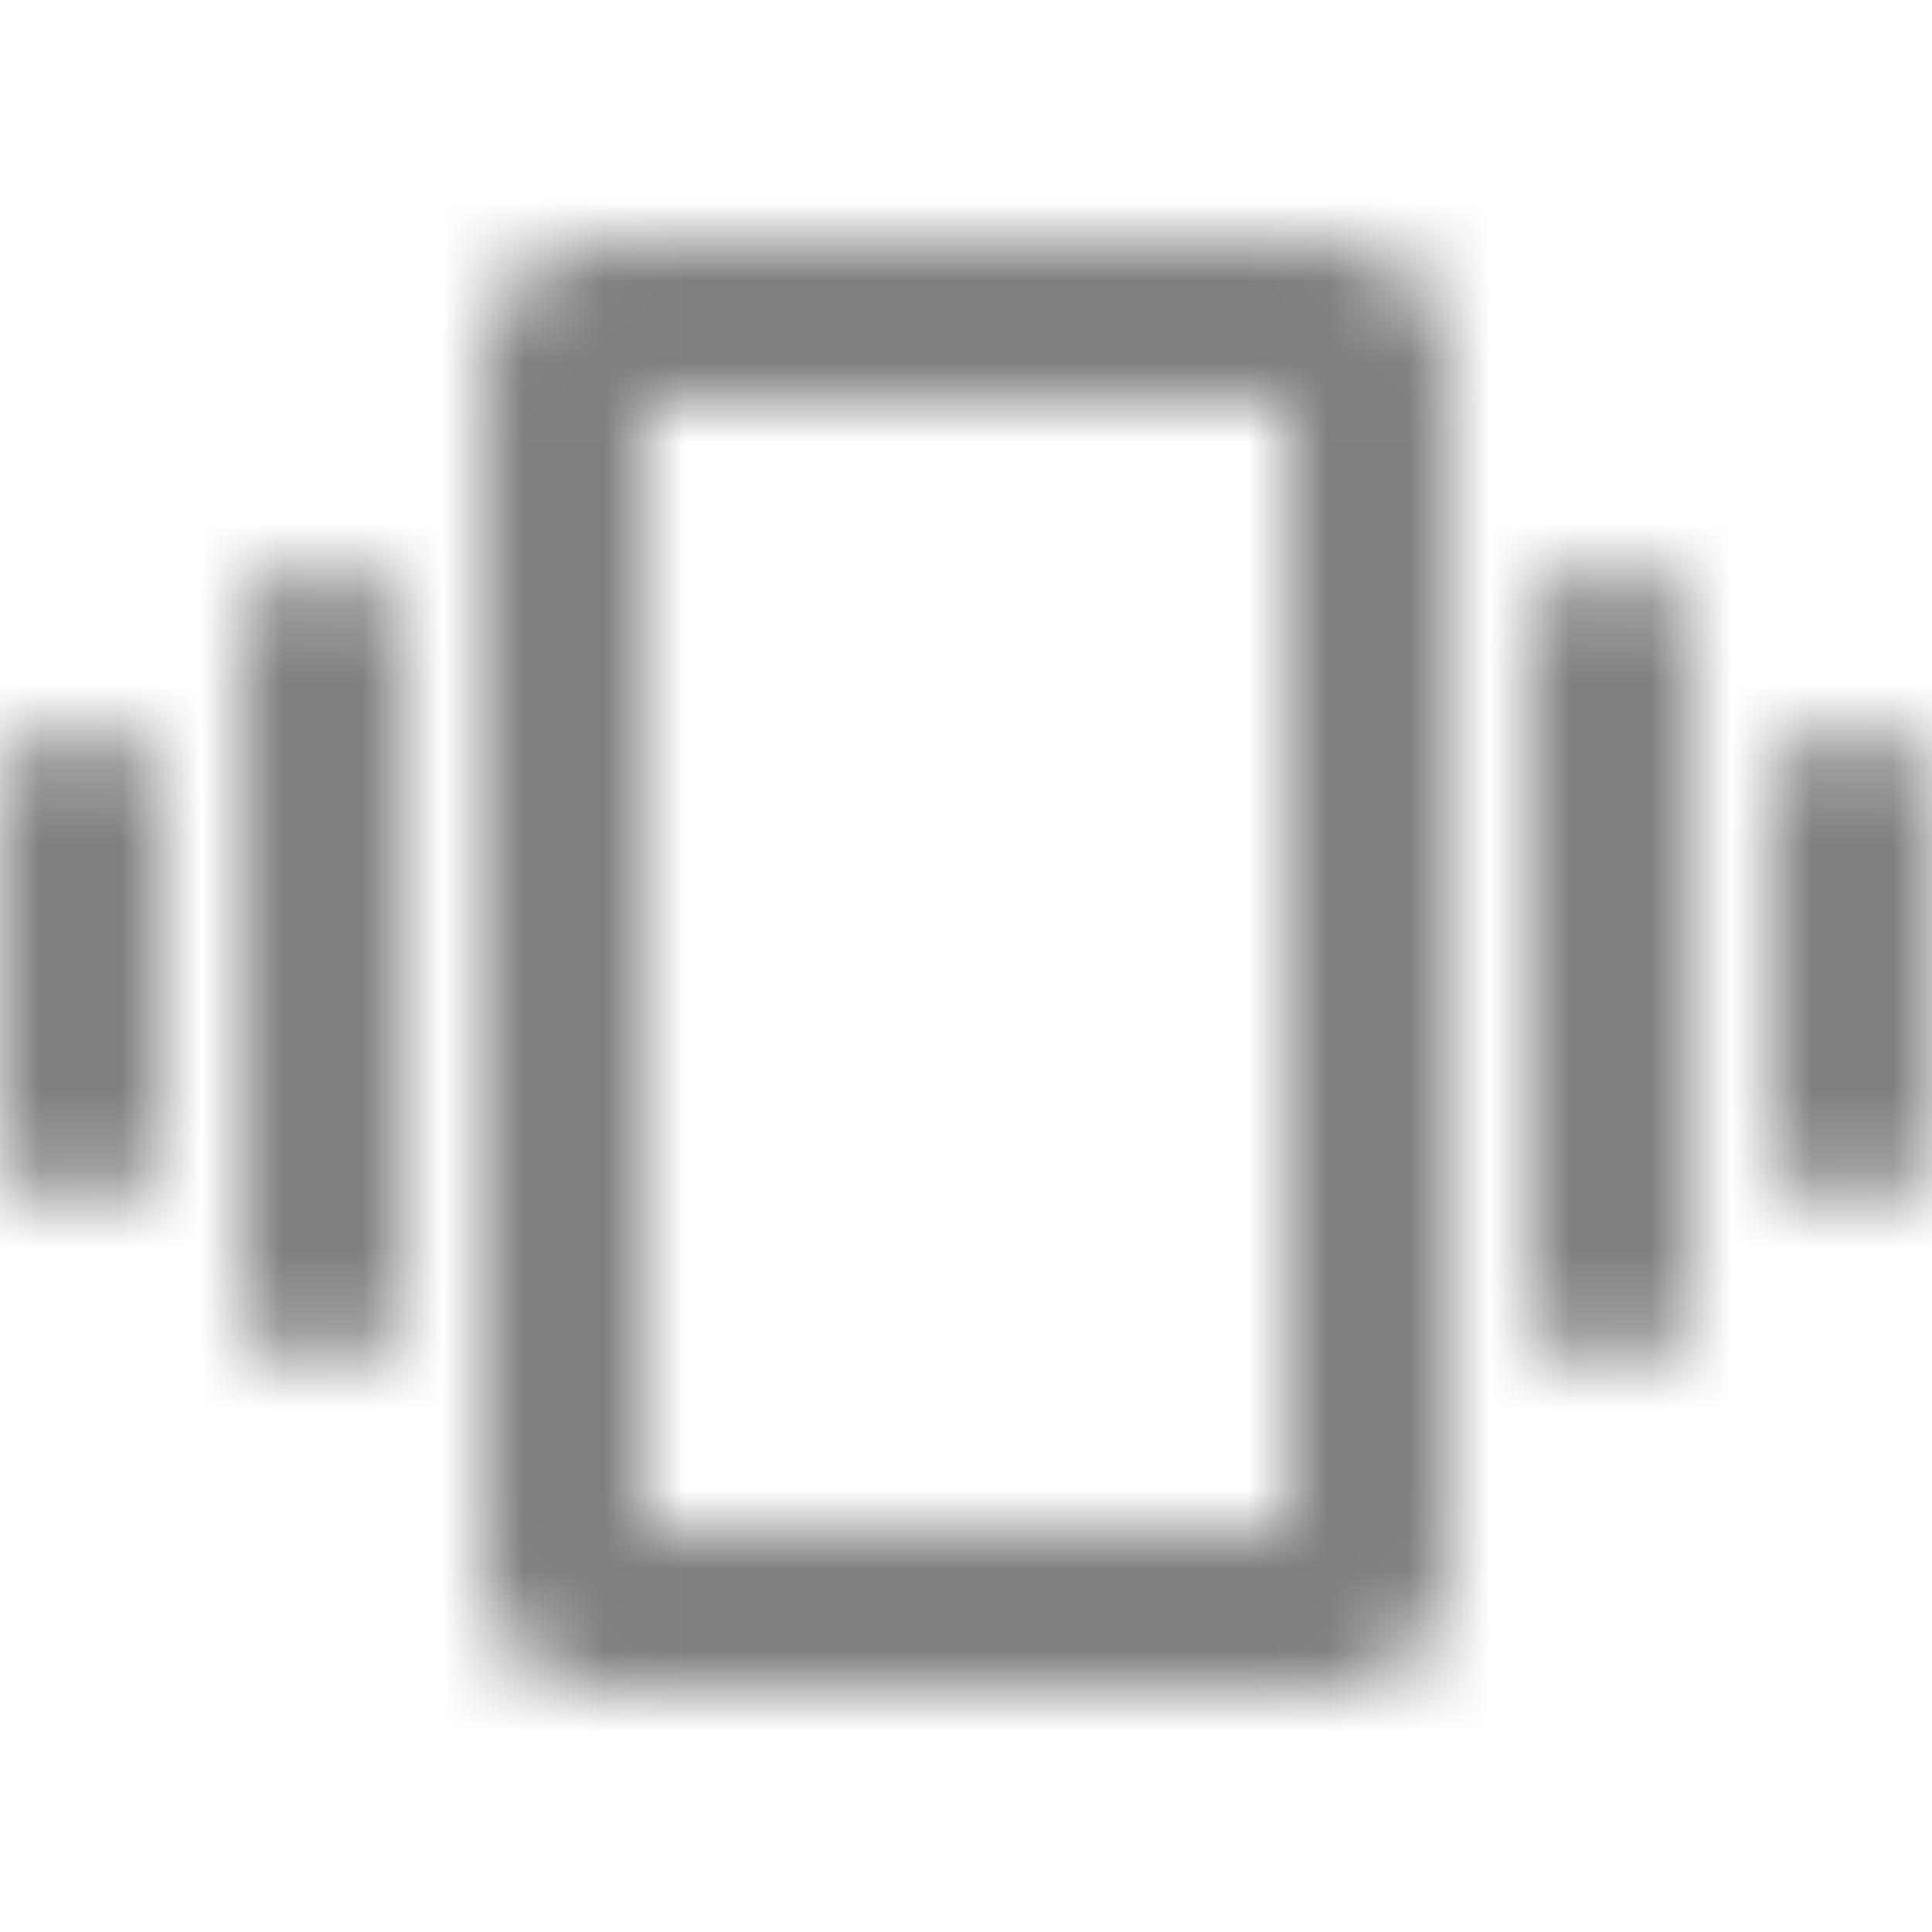 <?xml version="1.0" encoding="UTF-8"?>
<svg width="24px" height="24px" viewBox="0 0 24 24" version="1.1" xmlns="http://www.w3.org/2000/svg" xmlns:xlink="http://www.w3.org/1999/xlink">
    <!-- Generator: Sketch 52.2 (67145) - http://www.bohemiancoding.com/sketch -->
    <title>icon/notification/vibration_24px_rounded</title>
    <desc>Created with Sketch.</desc>
    <defs>
        <path d="M1,15 C1.55,15 2,14.55 2,14 L2,10 C2,9.45 1.55,9 1,9 C0.45,9 0,9.45 0,10 L0,14 C0,14.55 0.45,15 1,15 Z M4,17 C4.55,17 5,16.55 5,16 L5,8 C5,7.45 4.55,7 4,7 C3.45,7 3,7.45 3,8 L3,16 C3,16.55 3.45,17 4,17 Z M22,10 L22,14 C22,14.55 22.45,15 23,15 C23.55,15 24,14.55 24,14 L24,10 C24,9.45 23.55,9 23,9 C22.45,9 22,9.45 22,10 Z M20,17 C20.55,17 21,16.55 21,16 L21,8 C21,7.45 20.55,7 20,7 C19.45,7 19,7.45 19,8 L19,16 C19,16.55 19.45,17 20,17 Z M16.5,3 L7.5,3 C6.67,3 6,3.67 6,4.5 L6,19.5 C6,20.33 6.67,21 7.5,21 L16.5,21 C17.33,21 18,20.33 18,19.5 L18,4.5 C18,3.67 17.33,3 16.5,3 Z M16,19 L8,19 L8,5 L16,5 L16,19 Z" id="path-1"></path>
    </defs>
    <g id="icon/notification/vibration_24px" stroke="none" stroke-width="1" fill="none" fill-rule="evenodd">
        <mask id="mask-2" fill="white">
            <use xlink:href="#path-1"></use>
        </mask>
        <g fill-rule="nonzero"></g>
        <g id="✱-/-Color-/-Icons-/-Black-/-Inactive" mask="url(#mask-2)" fill="#000000" fill-opacity="0.5">
            <rect id="Rectangle" x="0" y="0" width="24" height="24"></rect>
        </g>
    </g>
</svg>